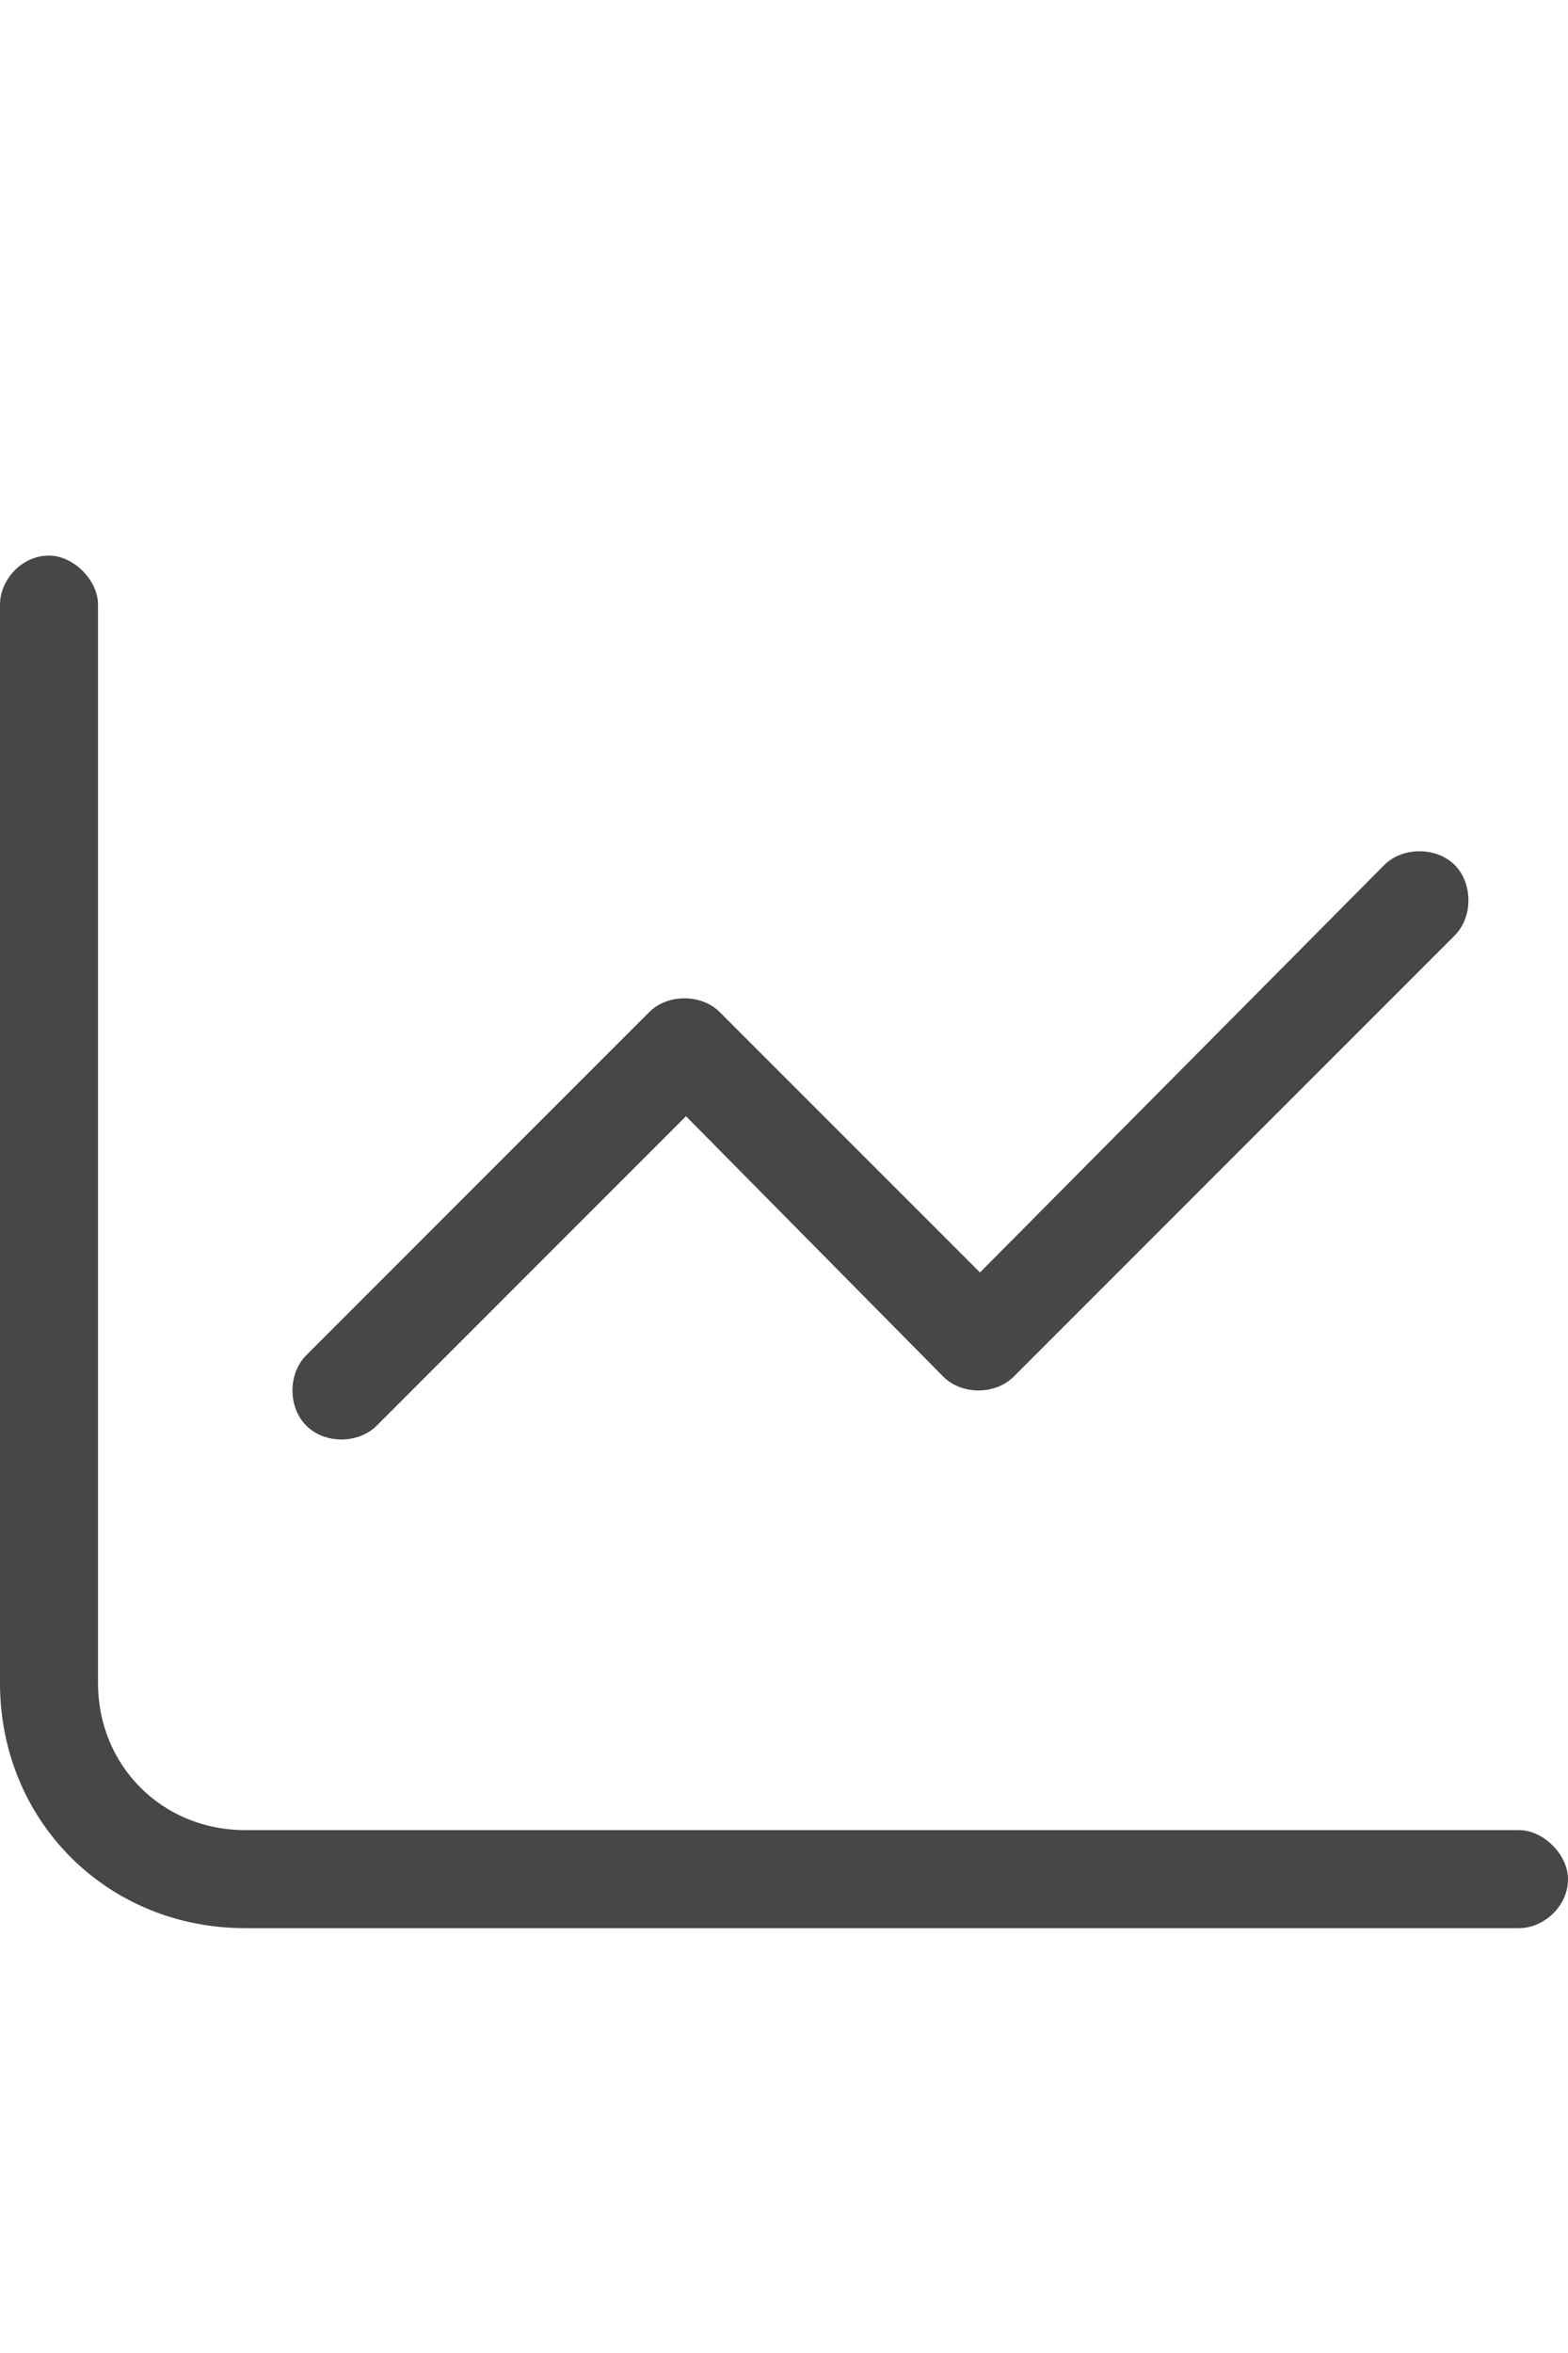 <svg width="12" height="18" viewBox="0 0 12 18" fill="none" xmlns="http://www.w3.org/2000/svg">
<g id="label-paired / caption / chart-line-caption / regular" clip-path="url(#clip0_2556_10533)">
<path id="icon" d="M0.75 4.625V12.875C0.75 13.508 1.242 14 1.875 14H11.625C11.812 14 12 14.188 12 14.375C12 14.586 11.812 14.75 11.625 14.75H1.875C0.82 14.75 0 13.93 0 12.875V4.625C0 4.438 0.164 4.25 0.375 4.25C0.562 4.25 0.75 4.438 0.75 4.625ZM11.133 7.156L7.758 10.531C7.617 10.672 7.359 10.672 7.219 10.531L5.25 8.539L2.883 10.906C2.742 11.047 2.484 11.047 2.344 10.906C2.203 10.766 2.203 10.508 2.344 10.367L4.969 7.742C5.109 7.602 5.367 7.602 5.508 7.742L7.5 9.734L10.594 6.617C10.734 6.477 10.992 6.477 11.133 6.617C11.273 6.758 11.273 7.016 11.133 7.156Z" fill="black" fill-opacity="0.72"/>
</g>
<defs>
<clipPath id="clip0_2556_10533">
<rect width="12" height="18" fill="white"/>
</clipPath>
</defs>
</svg>
